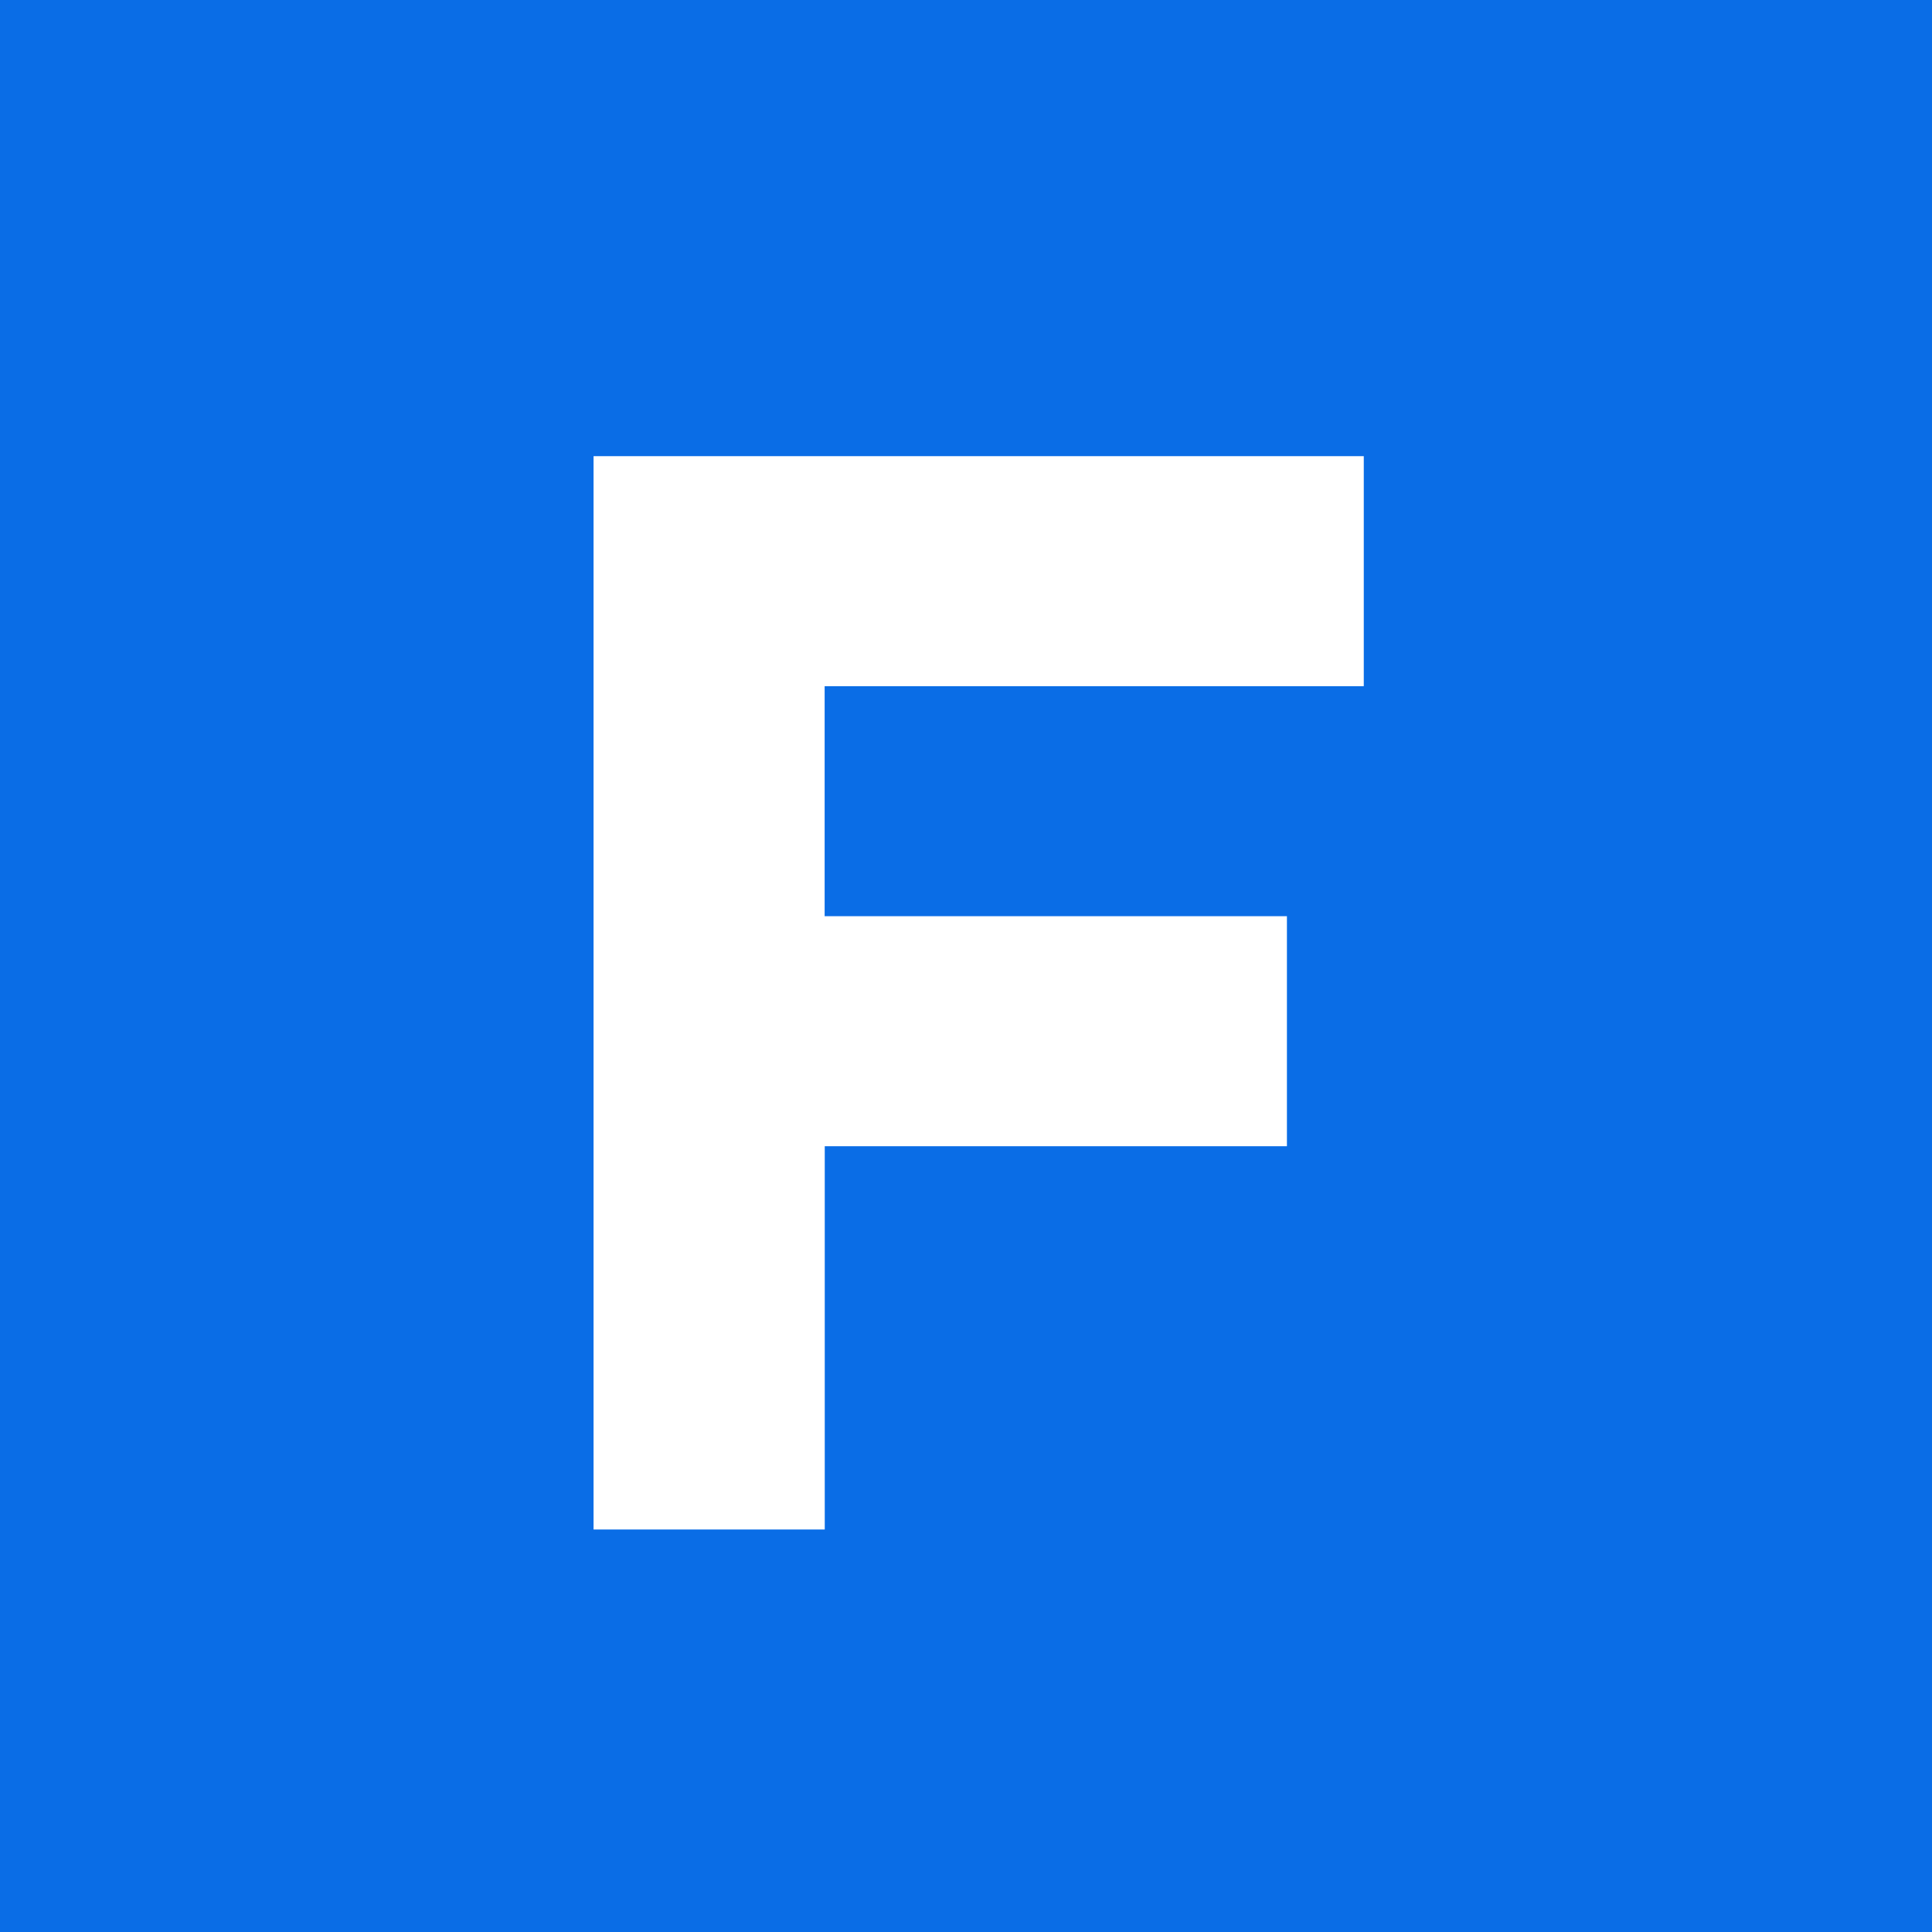 <svg xmlns="http://www.w3.org/2000/svg" viewBox="0 0 18 18">
  <rect x="0" y="0" width="18" height="18" fill="#333333" stroke="none"/>
  <g clip-path="url(#a)">
    <path fill="#0A6DE6" d="M0 0h18v18H0V0Z"/>
    <path fill="#fff" d="M12.706 6.393V4.25H5.53v10h2.154v-3.571h4.306V8.536H7.683V6.393h5.023Z"/>
  </g>
  <defs>
    <clipPath id="a">
      <path fill="#fff" d="M0 0h18v18H0z"/>
    </clipPath>
  </defs>
</svg>
